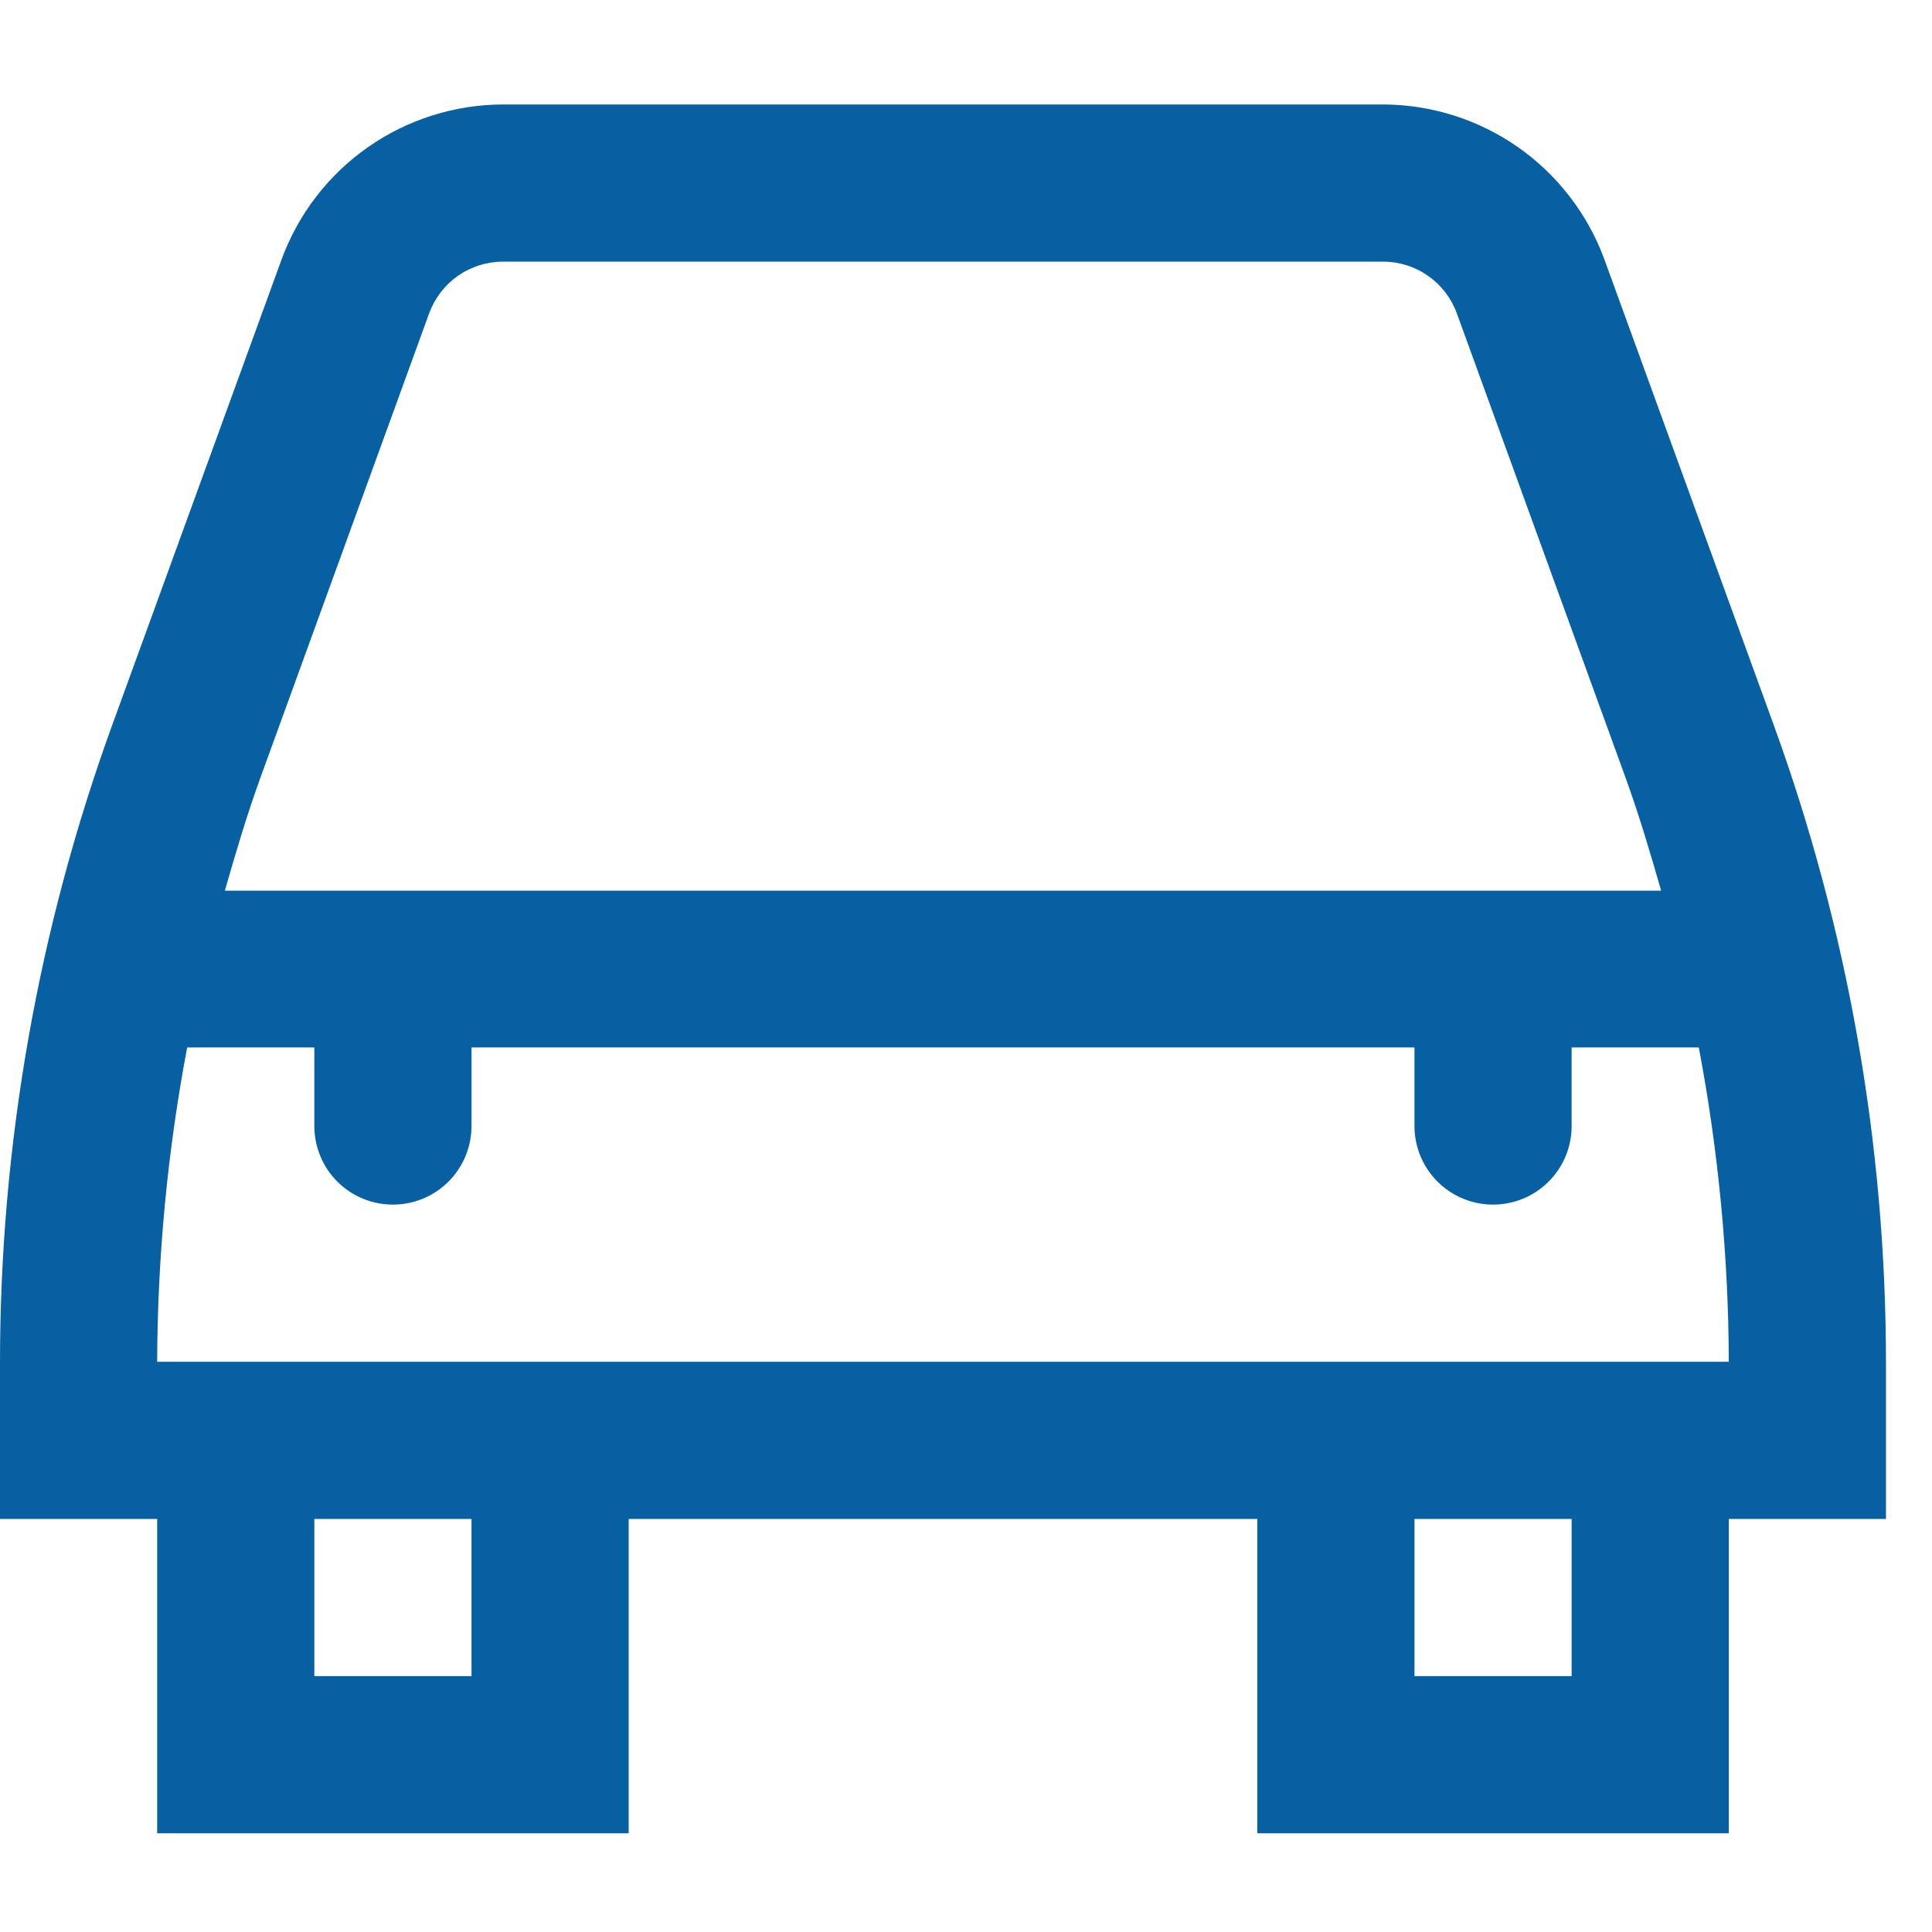 <svg width="40" height="40" viewBox="0 0 40 40" fill="none" xmlns="http://www.w3.org/2000/svg">
<g id="fi-rs-car" clip-path="url(#clip0_296_929)">
<path id="Vector" d="M33.219 5.376C32.875 4.436 32.251 3.624 31.432 3.049C30.612 2.475 29.636 2.165 28.634 2.163H10.412C9.411 2.165 8.435 2.475 7.615 3.049C6.795 3.624 6.172 4.436 5.828 5.376L2.34 14.965C0.789 19.221 -0.003 23.715 1.00951e-05 28.244V31.448H3.254V37.956H13.016V31.448H26.031V37.956H35.793V31.448H39.047V28.244C39.05 23.715 38.258 19.221 36.707 14.965L33.219 5.376ZM8.885 6.487C8.999 6.174 9.207 5.903 9.48 5.711C9.753 5.52 10.079 5.417 10.412 5.417H28.634C28.968 5.417 29.294 5.52 29.567 5.711C29.84 5.903 30.048 6.174 30.162 6.487L33.65 16.086C33.932 16.862 34.166 17.651 34.392 18.441H4.655C4.881 17.651 5.115 16.862 5.397 16.086L8.885 6.487ZM9.762 34.702H6.508V31.448H9.762V34.702ZM32.539 34.702H29.285V31.448H32.539V34.702ZM3.254 28.194C3.261 26.01 3.469 23.832 3.875 21.686H6.508V23.313C6.508 23.745 6.679 24.159 6.984 24.464C7.289 24.769 7.703 24.94 8.135 24.94C8.566 24.94 8.98 24.769 9.285 24.464C9.59 24.159 9.762 23.745 9.762 23.313V21.686H29.285V23.313C29.285 23.745 29.457 24.159 29.762 24.464C30.067 24.769 30.481 24.94 30.912 24.94C31.344 24.94 31.757 24.769 32.062 24.464C32.368 24.159 32.539 23.745 32.539 23.313V21.686H35.172C35.578 23.832 35.786 26.01 35.793 28.194H3.254Z" fill="#0760A1"/>
</g>
<defs>
<clipPath id="clip0_296_929">
<rect width="39.047" height="39.047" fill="white" transform="translate(0 0.536)"/>
</clipPath>
</defs>
</svg>
